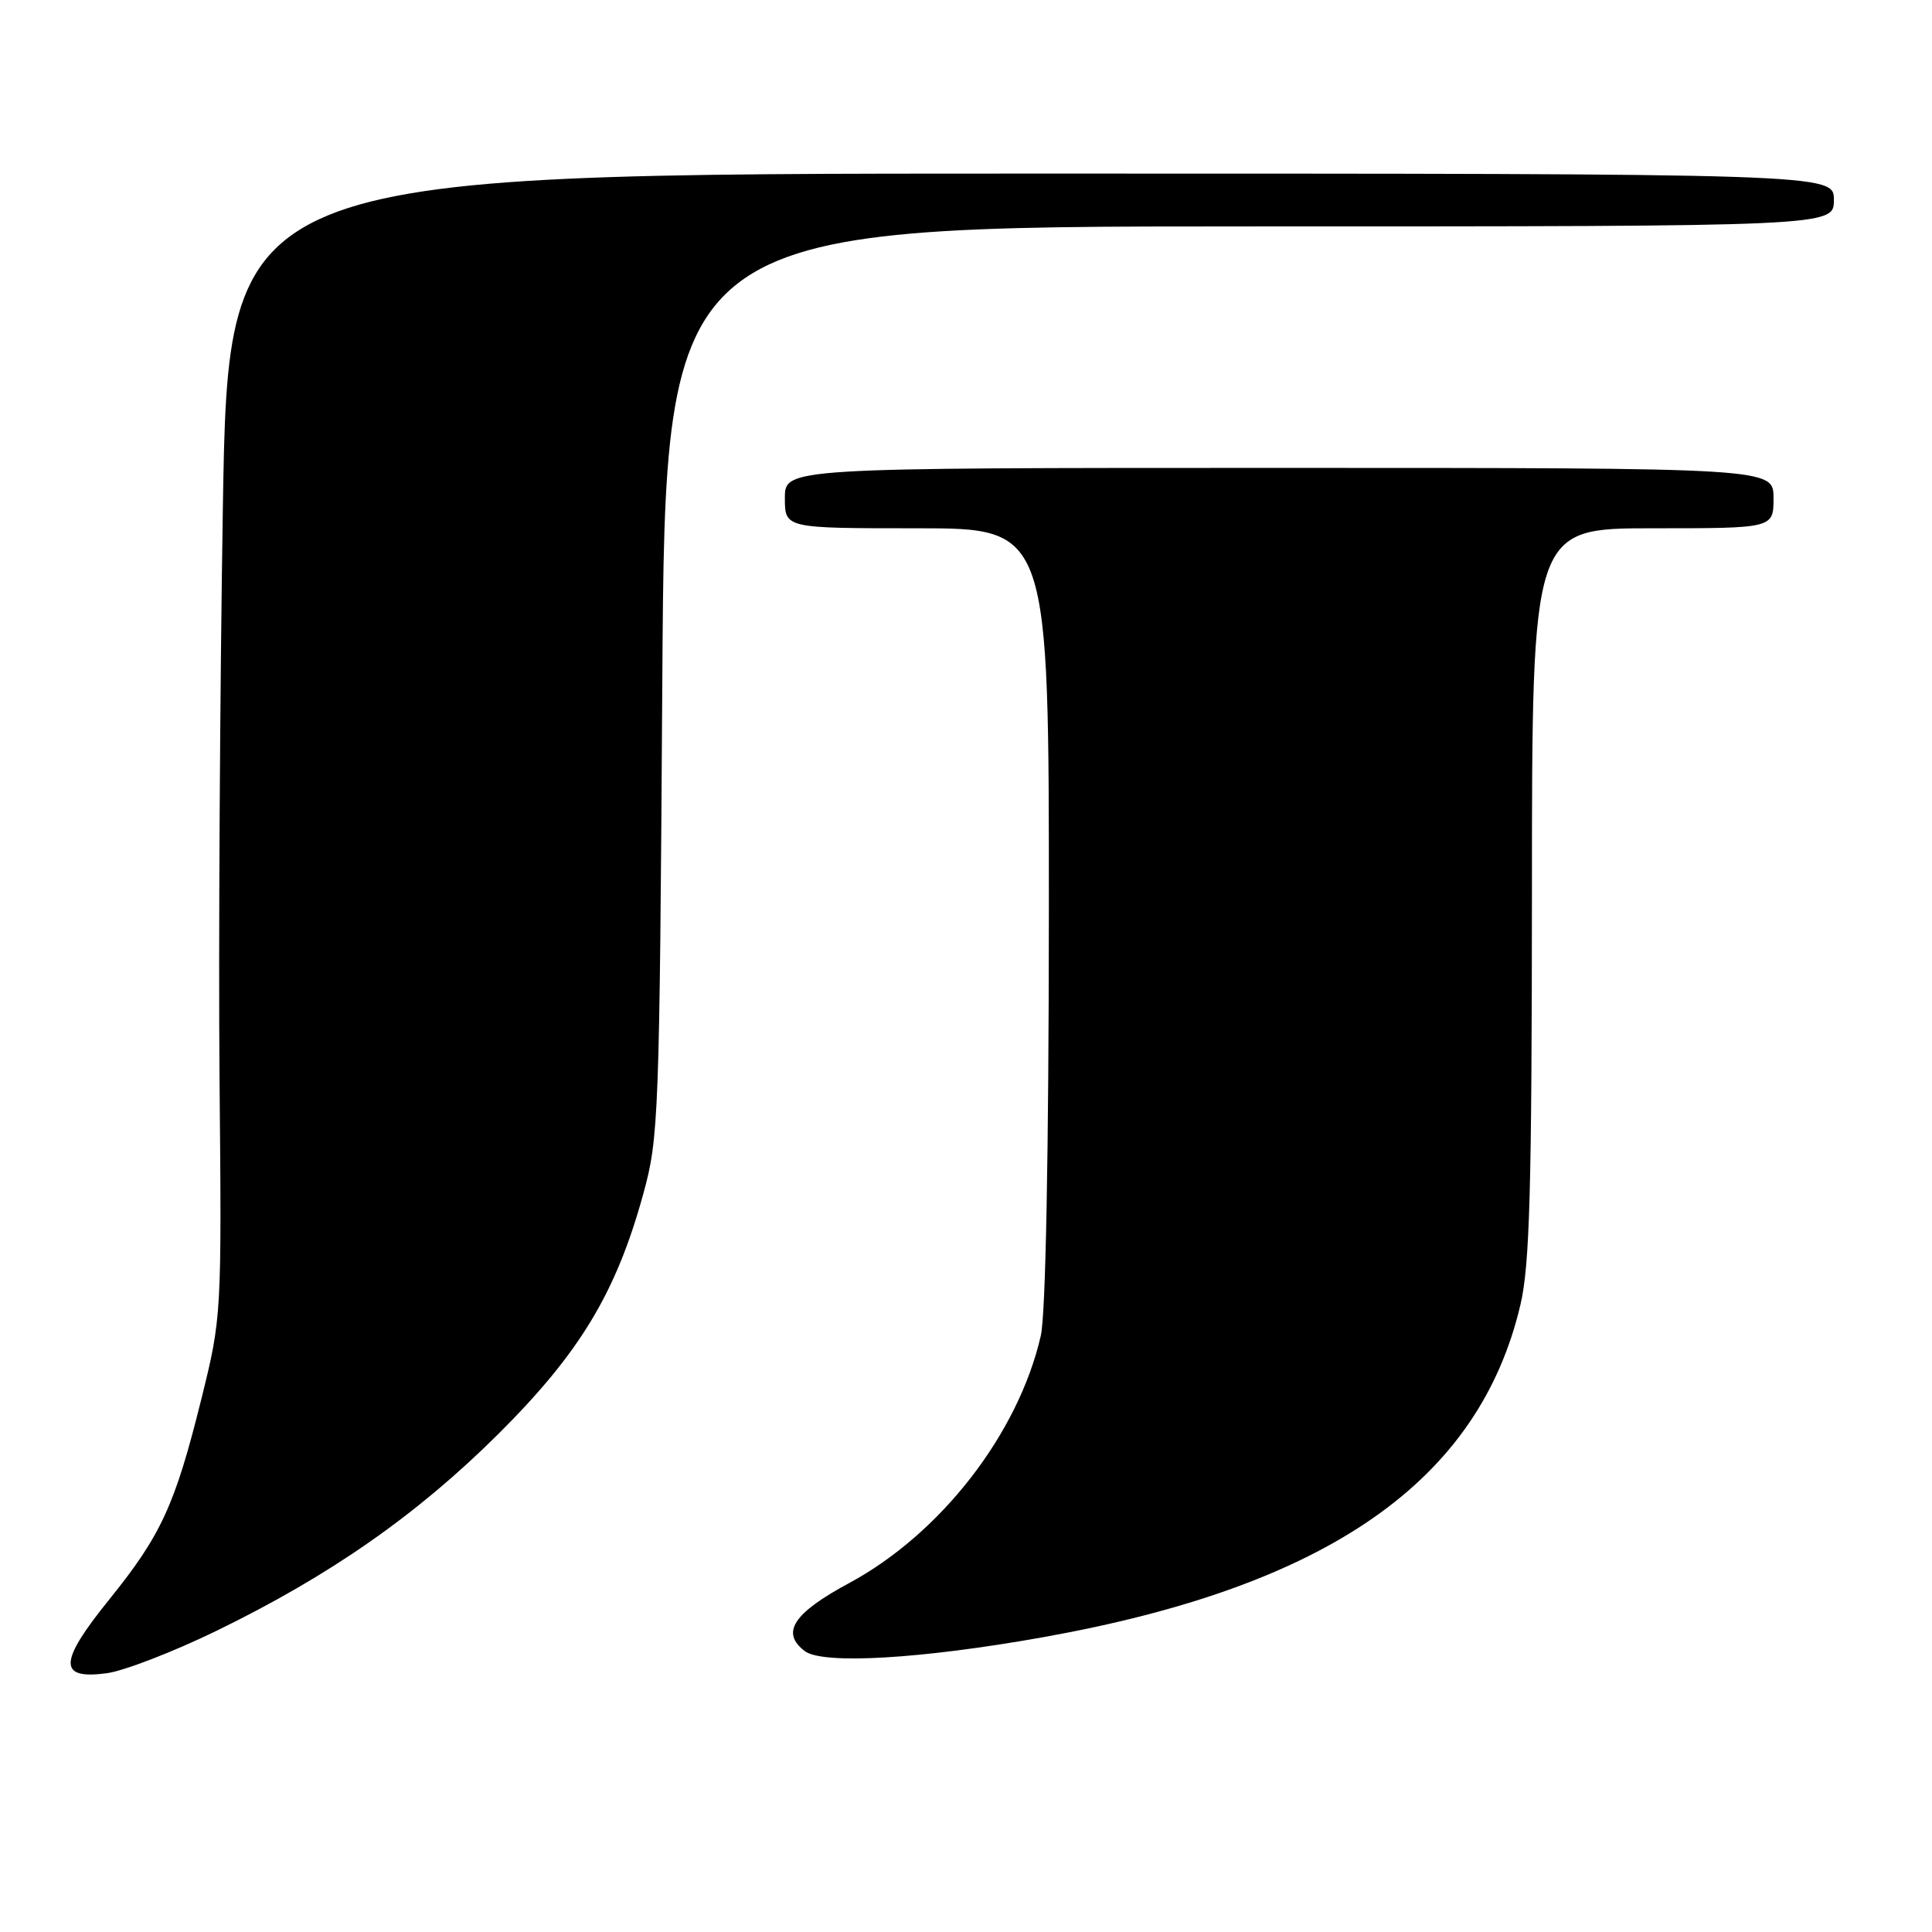 <?xml version="1.0" encoding="UTF-8" standalone="no"?>
<!DOCTYPE svg PUBLIC "-//W3C//DTD SVG 1.1//EN" "http://www.w3.org/Graphics/SVG/1.1/DTD/svg11.dtd" >
<svg xmlns="http://www.w3.org/2000/svg" xmlns:xlink="http://www.w3.org/1999/xlink" version="1.1" viewBox="0 0 256 256">
 <g >
 <path fill="currentColor"
d=" M 28.61 216.13 C 43.72 208.78 55.26 200.73 66.04 190.00 C 76.80 179.29 81.61 171.35 85.21 158.30 C 87.29 150.79 87.39 148.25 87.76 90.25 C 88.15 30.00 88.15 30.00 165.58 30.00 C 243.00 30.00 243.00 30.00 243.00 26.50 C 243.00 23.00 243.00 23.00 136.63 23.00 C 30.26 23.00 30.26 23.00 29.53 67.25 C 29.14 91.59 28.94 125.67 29.09 143.00 C 29.38 174.32 29.36 174.56 26.68 185.38 C 23.19 199.43 21.36 203.42 14.46 211.96 C 7.75 220.27 7.68 222.58 14.16 221.71 C 16.43 221.40 22.93 218.89 28.61 216.13 Z  M 138.15 216.95 C 175.93 210.21 195.95 196.29 201.46 172.91 C 202.70 167.66 202.97 157.75 202.99 118.25 C 203.00 70.00 203.00 70.00 219.00 70.00 C 235.00 70.00 235.00 70.00 235.00 66.00 C 235.00 62.00 235.00 62.00 169.50 62.00 C 104.00 62.00 104.00 62.00 104.00 66.00 C 104.00 70.00 104.00 70.00 121.50 70.00 C 139.00 70.00 139.00 70.00 138.98 121.25 C 138.96 152.96 138.56 174.22 137.91 177.00 C 134.93 189.98 124.66 203.22 112.51 209.77 C 105.10 213.76 103.42 216.34 106.64 218.78 C 109.01 220.58 122.02 219.83 138.15 216.95 Z "/>
</g>
</svg>